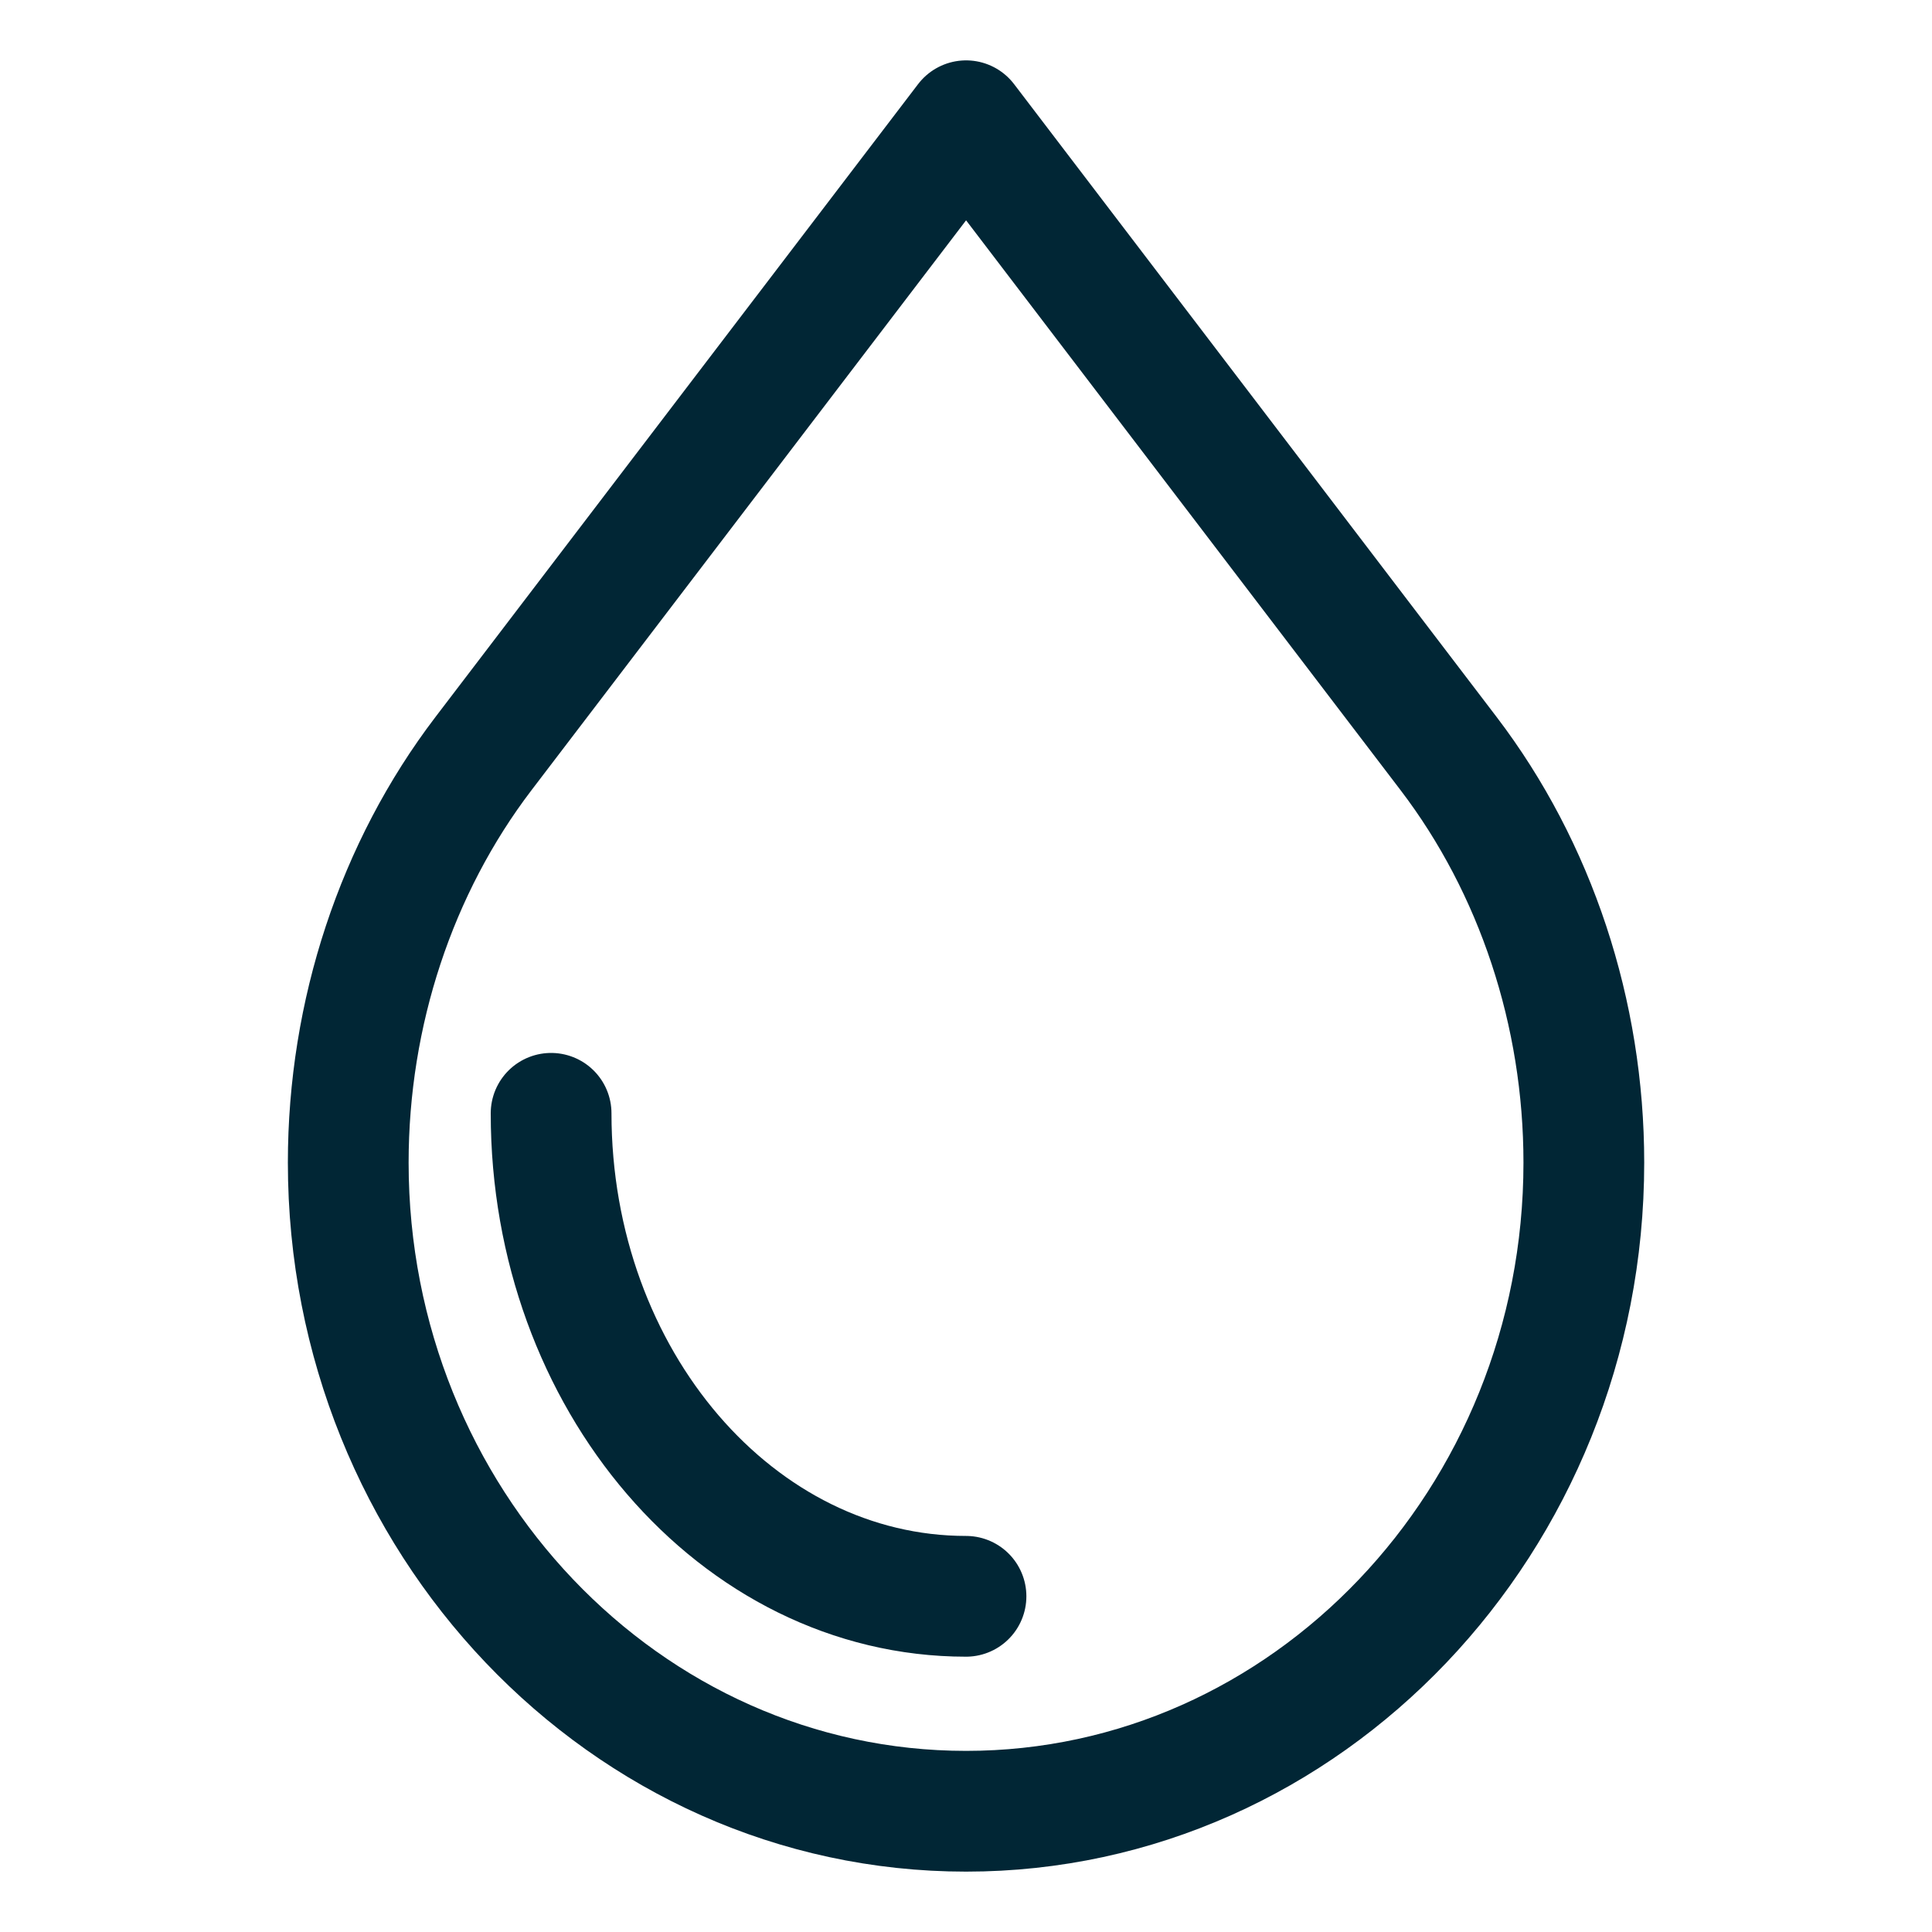 <svg width="24" height="24" viewBox="0 0 24 24" fill="none" xmlns="http://www.w3.org/2000/svg">
<path d="M6.007 9.36C4.923 10.781 4.326 12.586 4.326 14.442C4.326 18.885 7.769 22.5 12.001 22.5C16.232 22.5 19.675 18.885 19.675 14.442C19.675 12.586 19.078 10.781 17.994 9.36L12.001 1.5L6.007 9.36Z" stroke="#012635" stroke-width="1.5" stroke-linejoin="round"/>
<path d="M6.846 13.83C6.846 17.139 9.158 19.83 12 19.83" stroke="#012635" stroke-width="1.5" stroke-linecap="round" stroke-linejoin="round"/>
</svg>
